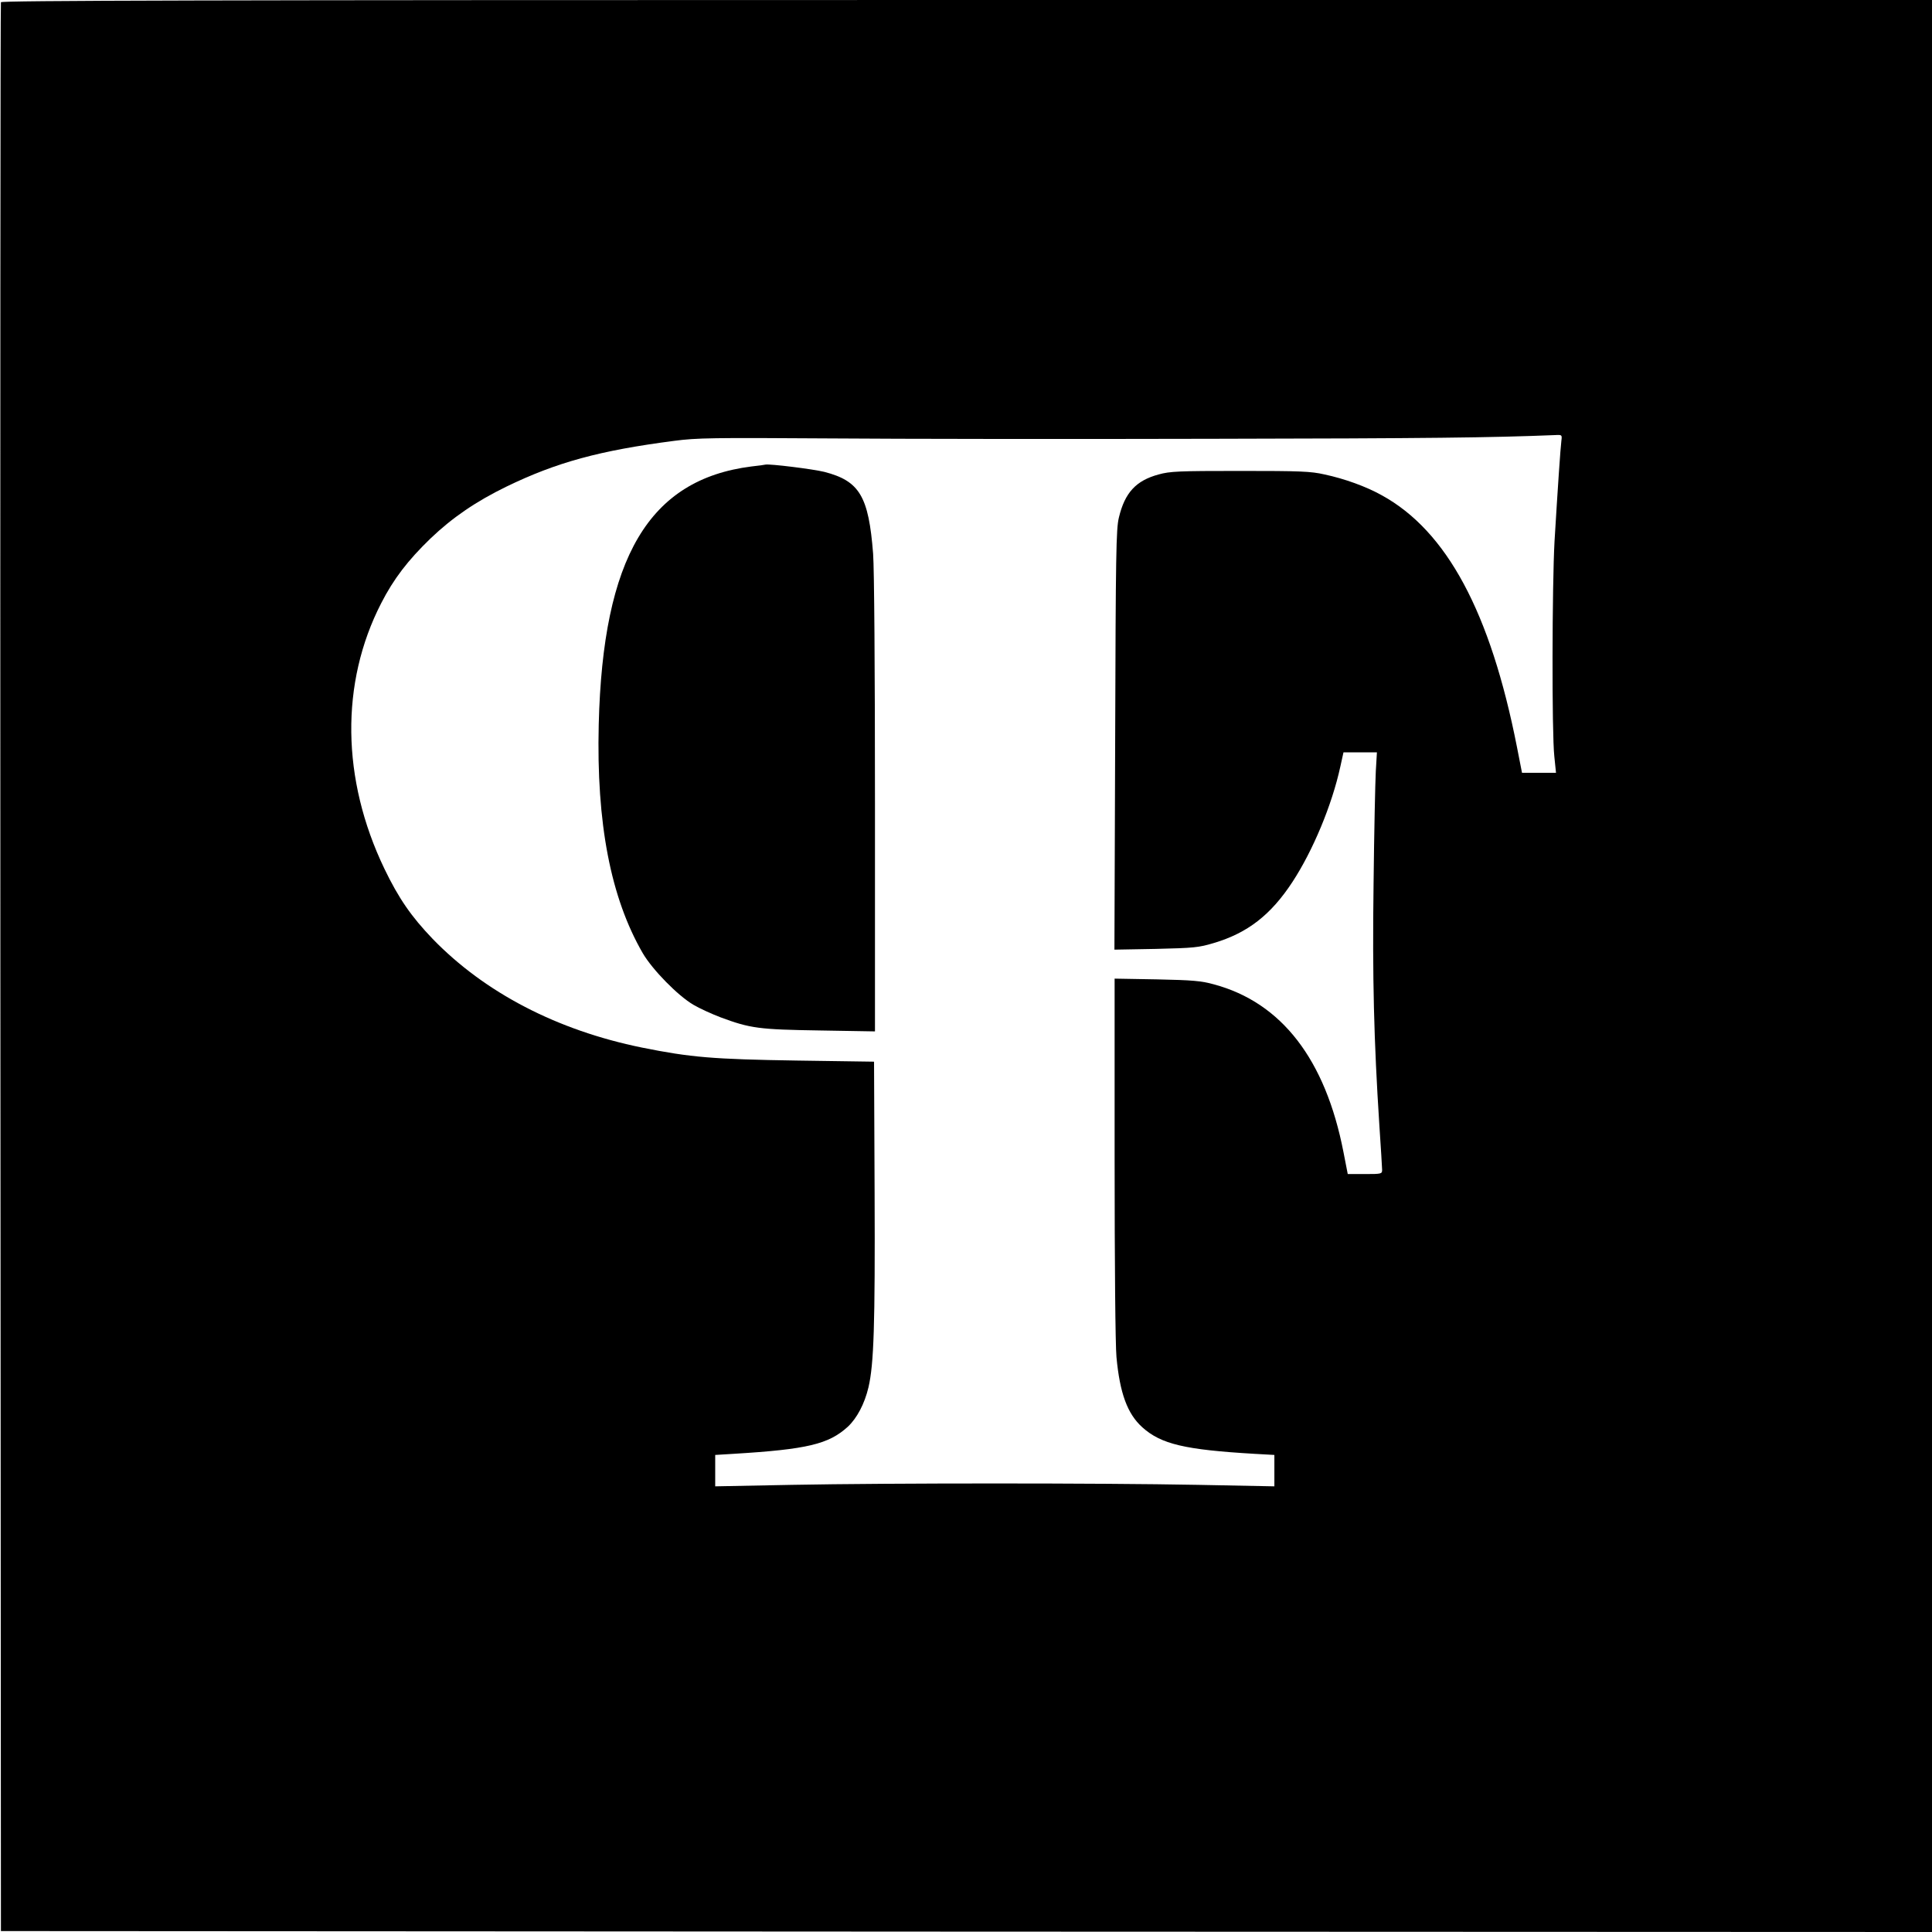 <?xml version="1.0" standalone="no"?>
<!DOCTYPE svg PUBLIC "-//W3C//DTD SVG 20010904//EN"
 "http://www.w3.org/TR/2001/REC-SVG-20010904/DTD/svg10.dtd">
<svg version="1.0" xmlns="http://www.w3.org/2000/svg"
 width="1040pt" height="1040pt" viewBox="0 0 1040 1040"
 preserveAspectRatio="xMidYMid meet">
<g transform="translate(0,1040) scale(0.1,-0.1)"
fill="#000000" stroke="none">
<path d="M5 10388 c-3 -7 -4 -2346 -3 -5198 l3 -5185 5197 -3 5198 -2 0 5200
0 5200 -5195 0 c-4147 0 -5197 -3 -5200 -12z m8400 -2360 c-5 -38 -20 -260
-37 -543 -13 -235 -15 -1031 -1 -1157 l9 -88 -92 0 -91 0 -27 138 c-143 727
-378 1164 -728 1356 -84 47 -200 89 -308 112 -74 17 -131 19 -455 19 -330 0
-377 -2 -438 -19 -122 -33 -182 -98 -214 -232 -15 -62 -17 -189 -20 -1198 l-4
-1128 223 4 c205 5 230 7 313 32 181 54 306 151 422 328 110 168 213 414 258
621 l17 77 90 0 90 0 -6 -102 c-3 -57 -9 -328 -12 -603 -7 -508 2 -850 31
-1300 8 -121 15 -230 15 -242 0 -22 -3 -23 -92 -23 l-93 0 -23 118 c-97 499
-333 805 -697 903 -68 19 -115 23 -307 27 l-228 4 0 -963 c0 -581 4 -1008 10
-1074 18 -195 59 -306 139 -378 101 -91 229 -121 604 -143 l107 -6 0 -85 0
-84 -412 8 c-530 10 -1656 10 -2185 0 l-413 -8 0 84 0 85 98 6 c398 24 513 52
616 146 49 46 90 123 111 212 29 124 36 334 33 1048 l-3 705 -415 6 c-452 7
-572 17 -835 70 -456 93 -845 295 -1126 585 -115 120 -183 218 -260 378 -231
481 -238 999 -17 1429 67 131 144 231 265 348 118 113 246 200 408 279 272
132 504 195 905 247 121 16 206 17 830 13 382 -3 1314 -4 2070 -2 1160 2 1495
6 1842 20 36 2 37 1 33 -30z"/>
<path d="M4045 7889 c-552 -70 -800 -490 -822 -1389 -13 -532 64 -932 237
-1231 52 -89 189 -229 273 -278 32 -19 98 -49 145 -67 161 -60 208 -66 535
-71 l297 -5 0 1219 c0 736 -4 1271 -10 1352 -24 310 -73 392 -263 441 -61 15
-294 44 -317 39 -3 -1 -36 -6 -75 -10z"/>
</g>
</svg>
